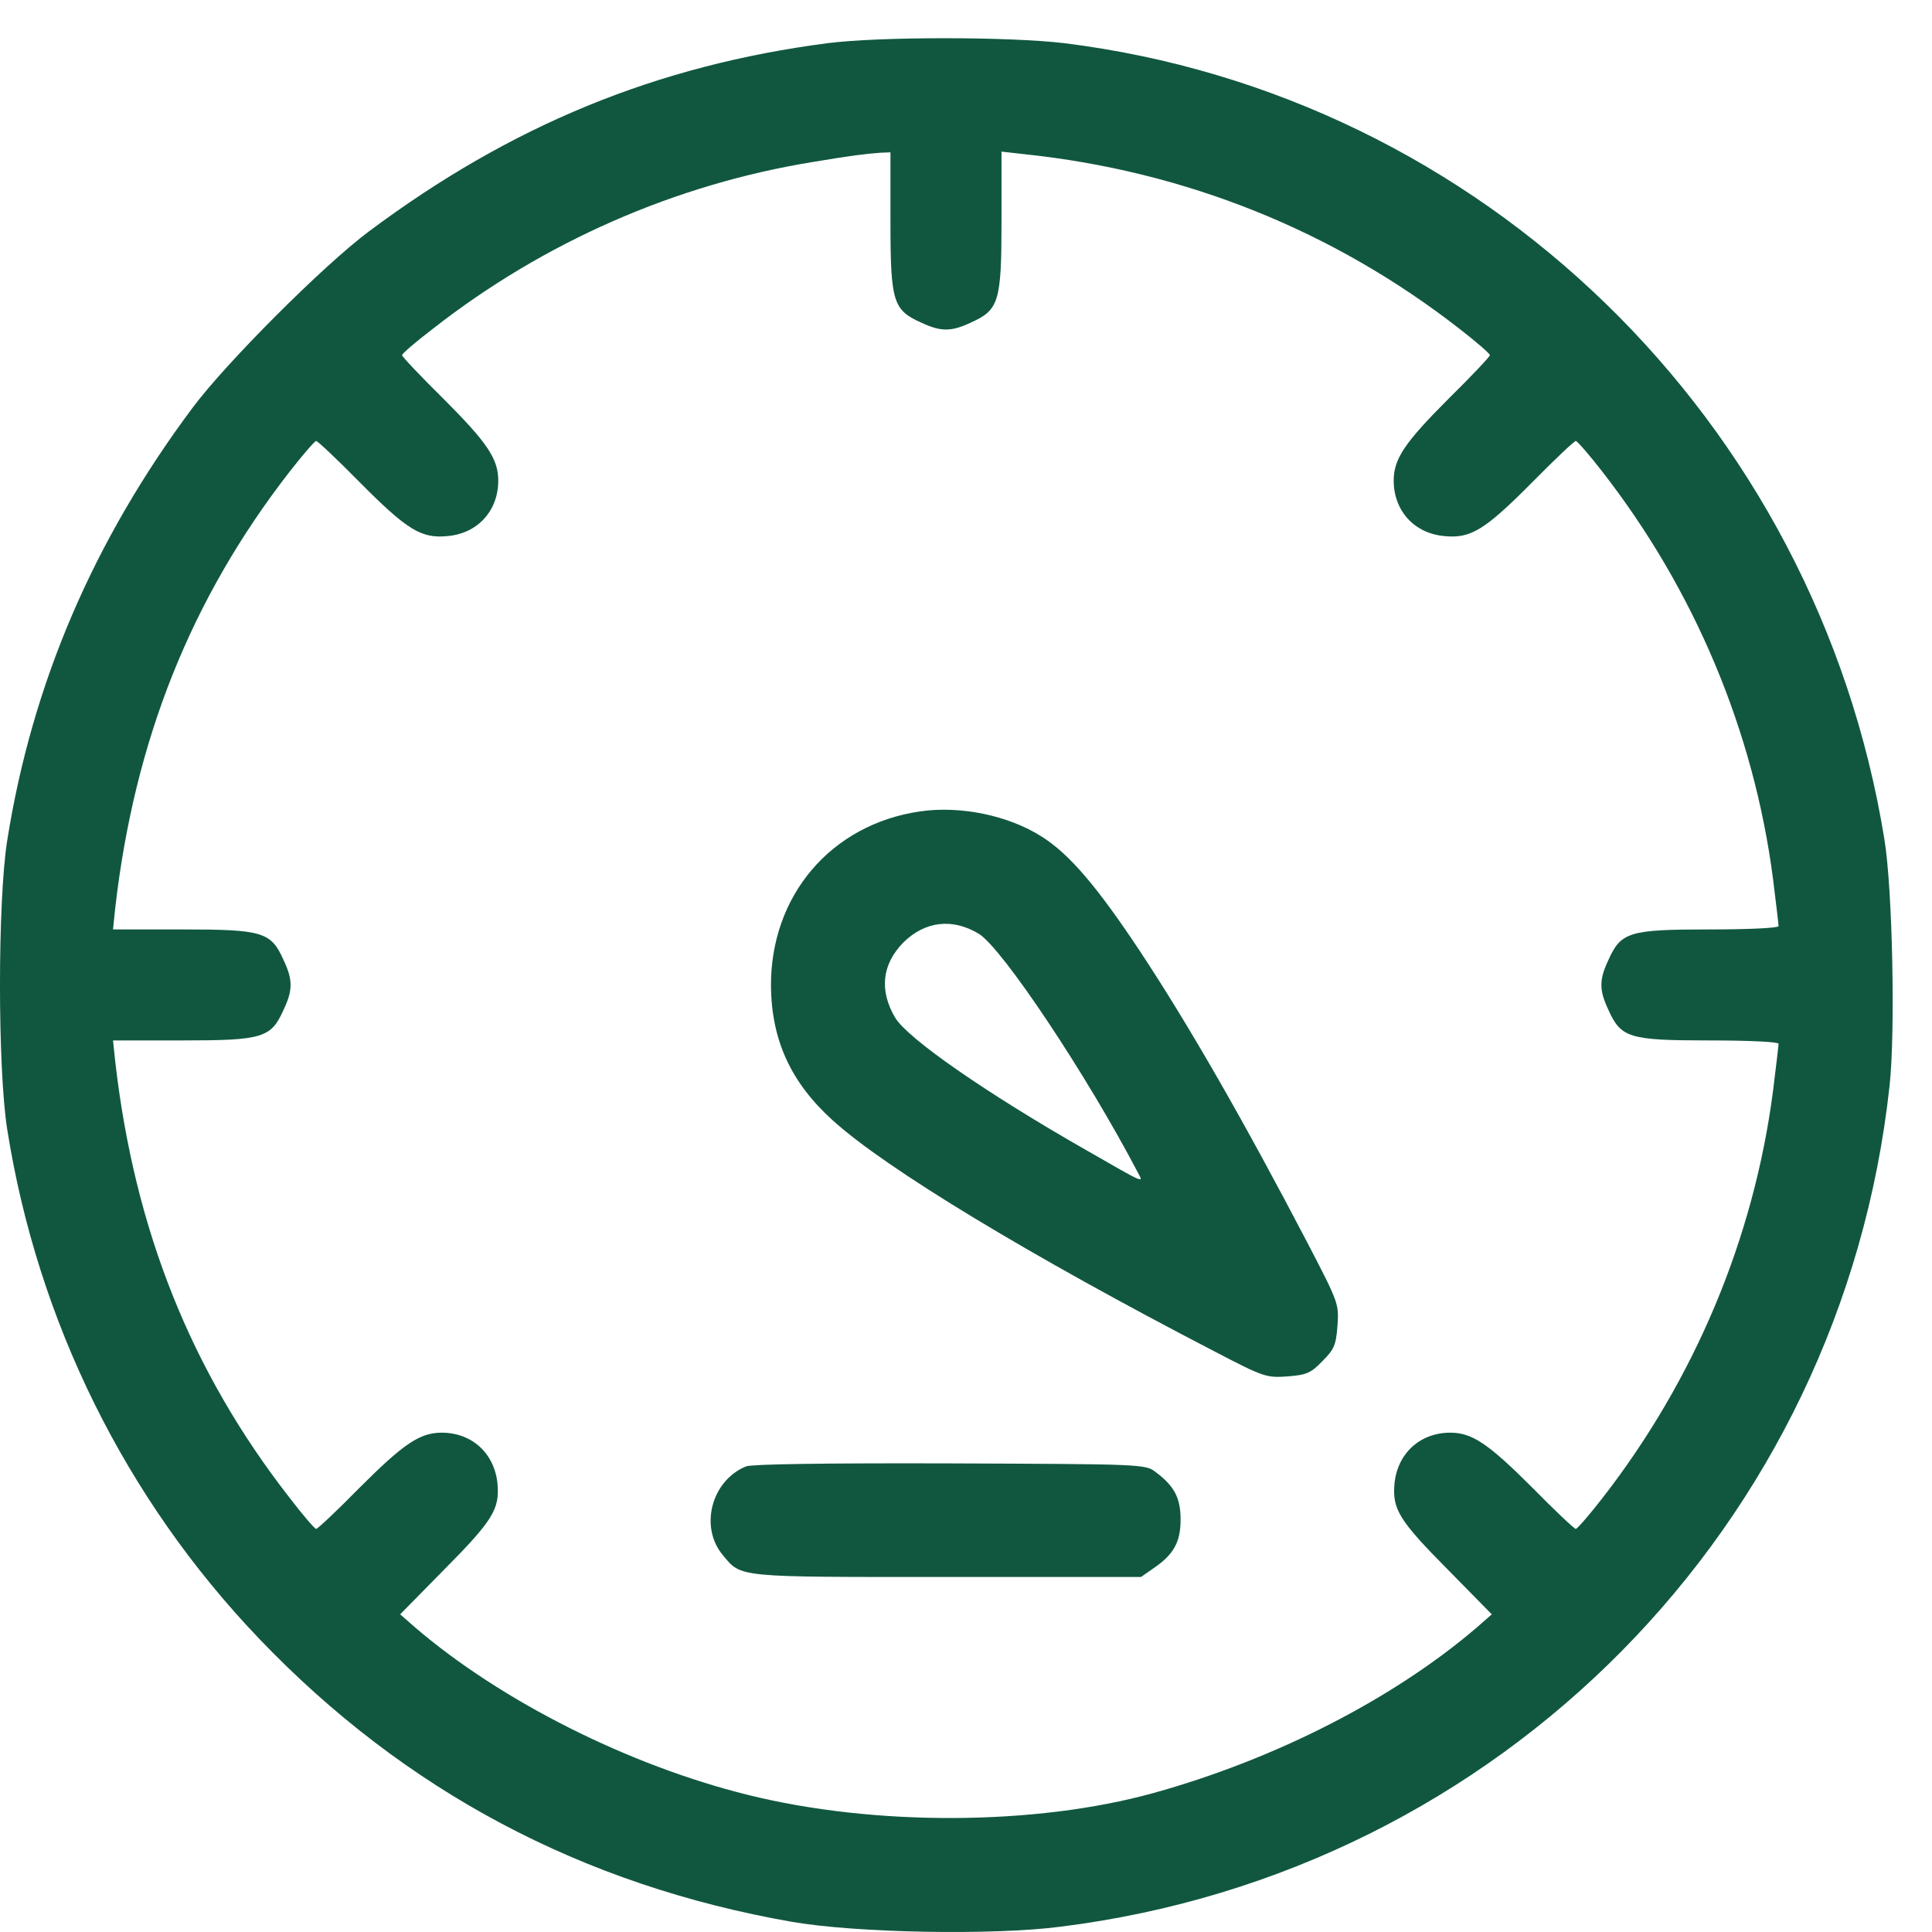 <svg width="40" height="40" viewBox="0 0 40 40" fill="none" xmlns="http://www.w3.org/2000/svg">
<path d="M17.134 0.894C13.595 1.354 10.576 2.595 7.634 4.794C6.7 5.491 4.685 7.506 3.988 8.441C1.934 11.191 0.663 14.156 0.149 17.404C-0.05 18.66 -0.05 22.123 0.149 23.38C0.778 27.356 2.593 31.026 5.359 33.921C8.377 37.078 12.055 39.031 16.399 39.79C17.732 40.02 20.558 40.073 21.968 39.889C31.07 38.748 38.133 31.585 39.121 22.483C39.244 21.372 39.183 18.4 39.014 17.373C37.604 8.686 30.679 1.967 22.037 0.894C20.888 0.757 18.199 0.757 17.134 0.894ZM18.436 4.587C18.436 6.25 18.49 6.418 19.072 6.679C19.478 6.87 19.693 6.87 20.099 6.679C20.681 6.418 20.735 6.25 20.735 4.587V3.139L21.217 3.193C24.55 3.545 27.614 4.779 30.219 6.809C30.564 7.077 30.847 7.322 30.847 7.353C30.847 7.383 30.464 7.789 29.997 8.249C29.085 9.161 28.855 9.498 28.855 9.95C28.855 10.578 29.285 11.045 29.905 11.099C30.449 11.153 30.74 10.976 31.728 9.98C32.188 9.513 32.594 9.13 32.625 9.13C32.655 9.13 32.901 9.414 33.169 9.758C35.084 12.217 36.31 15.136 36.708 18.193C36.769 18.691 36.823 19.128 36.823 19.174C36.823 19.212 36.241 19.243 35.39 19.243C33.728 19.243 33.559 19.296 33.299 19.879C33.107 20.285 33.107 20.499 33.299 20.905C33.559 21.488 33.728 21.541 35.39 21.541C36.241 21.541 36.823 21.572 36.823 21.61C36.823 21.656 36.769 22.093 36.708 22.591C36.31 25.647 35.084 28.566 33.169 31.026C32.901 31.37 32.655 31.654 32.625 31.654C32.594 31.654 32.188 31.271 31.728 30.803C30.817 29.892 30.48 29.662 30.028 29.662C29.399 29.662 28.932 30.091 28.871 30.719C28.825 31.248 28.963 31.477 29.997 32.519L30.886 33.423L30.579 33.692C28.863 35.163 26.419 36.419 23.876 37.124C21.44 37.798 18.107 37.813 15.487 37.162C13.012 36.549 10.369 35.216 8.592 33.692L8.285 33.423L9.174 32.519C10.208 31.477 10.346 31.248 10.3 30.719C10.239 30.091 9.772 29.662 9.144 29.662C8.691 29.662 8.354 29.892 7.443 30.803C6.983 31.271 6.577 31.654 6.546 31.654C6.516 31.654 6.271 31.37 6.002 31.018C3.957 28.398 2.785 25.464 2.386 21.978L2.34 21.541H3.781C5.443 21.541 5.612 21.488 5.872 20.905C6.064 20.499 6.064 20.285 5.872 19.879C5.612 19.296 5.443 19.243 3.781 19.243H2.34L2.386 18.798C2.785 15.32 3.957 12.386 6.002 9.758C6.271 9.414 6.516 9.13 6.546 9.13C6.577 9.13 6.983 9.513 7.443 9.98C8.431 10.976 8.722 11.153 9.266 11.099C9.887 11.045 10.316 10.578 10.316 9.95C10.316 9.498 10.086 9.161 9.174 8.249C8.707 7.789 8.324 7.383 8.324 7.353C8.324 7.322 8.607 7.077 8.96 6.809C11.258 5.008 13.993 3.813 16.828 3.354C17.647 3.216 17.923 3.185 18.23 3.162L18.436 3.154V4.587Z" fill="#115740"/>
<path d="M19.049 16.799C17.203 17.067 15.947 18.546 15.962 20.43C15.977 21.541 16.376 22.415 17.241 23.196C18.337 24.192 21.34 26.008 25.14 27.977C26.167 28.513 26.22 28.528 26.657 28.497C27.048 28.467 27.14 28.429 27.377 28.183C27.622 27.938 27.66 27.854 27.691 27.448C27.722 26.996 27.714 26.973 27.094 25.778C25.738 23.181 24.619 21.235 23.608 19.703C22.719 18.362 22.145 17.688 21.578 17.328C20.888 16.883 19.884 16.677 19.049 16.799ZM20.268 19.335C20.758 19.641 22.505 22.261 23.562 24.284C23.677 24.498 23.723 24.521 22.497 23.817C20.413 22.629 18.797 21.503 18.536 21.074C18.199 20.507 18.26 19.963 18.705 19.511C19.157 19.067 19.724 19.005 20.268 19.335Z" fill="#115740"/>
<path d="M15.449 30.359C14.729 30.65 14.476 31.615 14.966 32.198C15.357 32.665 15.219 32.65 19.609 32.65H23.623L23.876 32.473C24.297 32.19 24.443 31.93 24.443 31.462C24.443 31.01 24.312 30.765 23.922 30.474C23.715 30.313 23.623 30.313 19.677 30.298C17.103 30.29 15.571 30.313 15.449 30.359Z" fill="#115740"/>
</svg>
